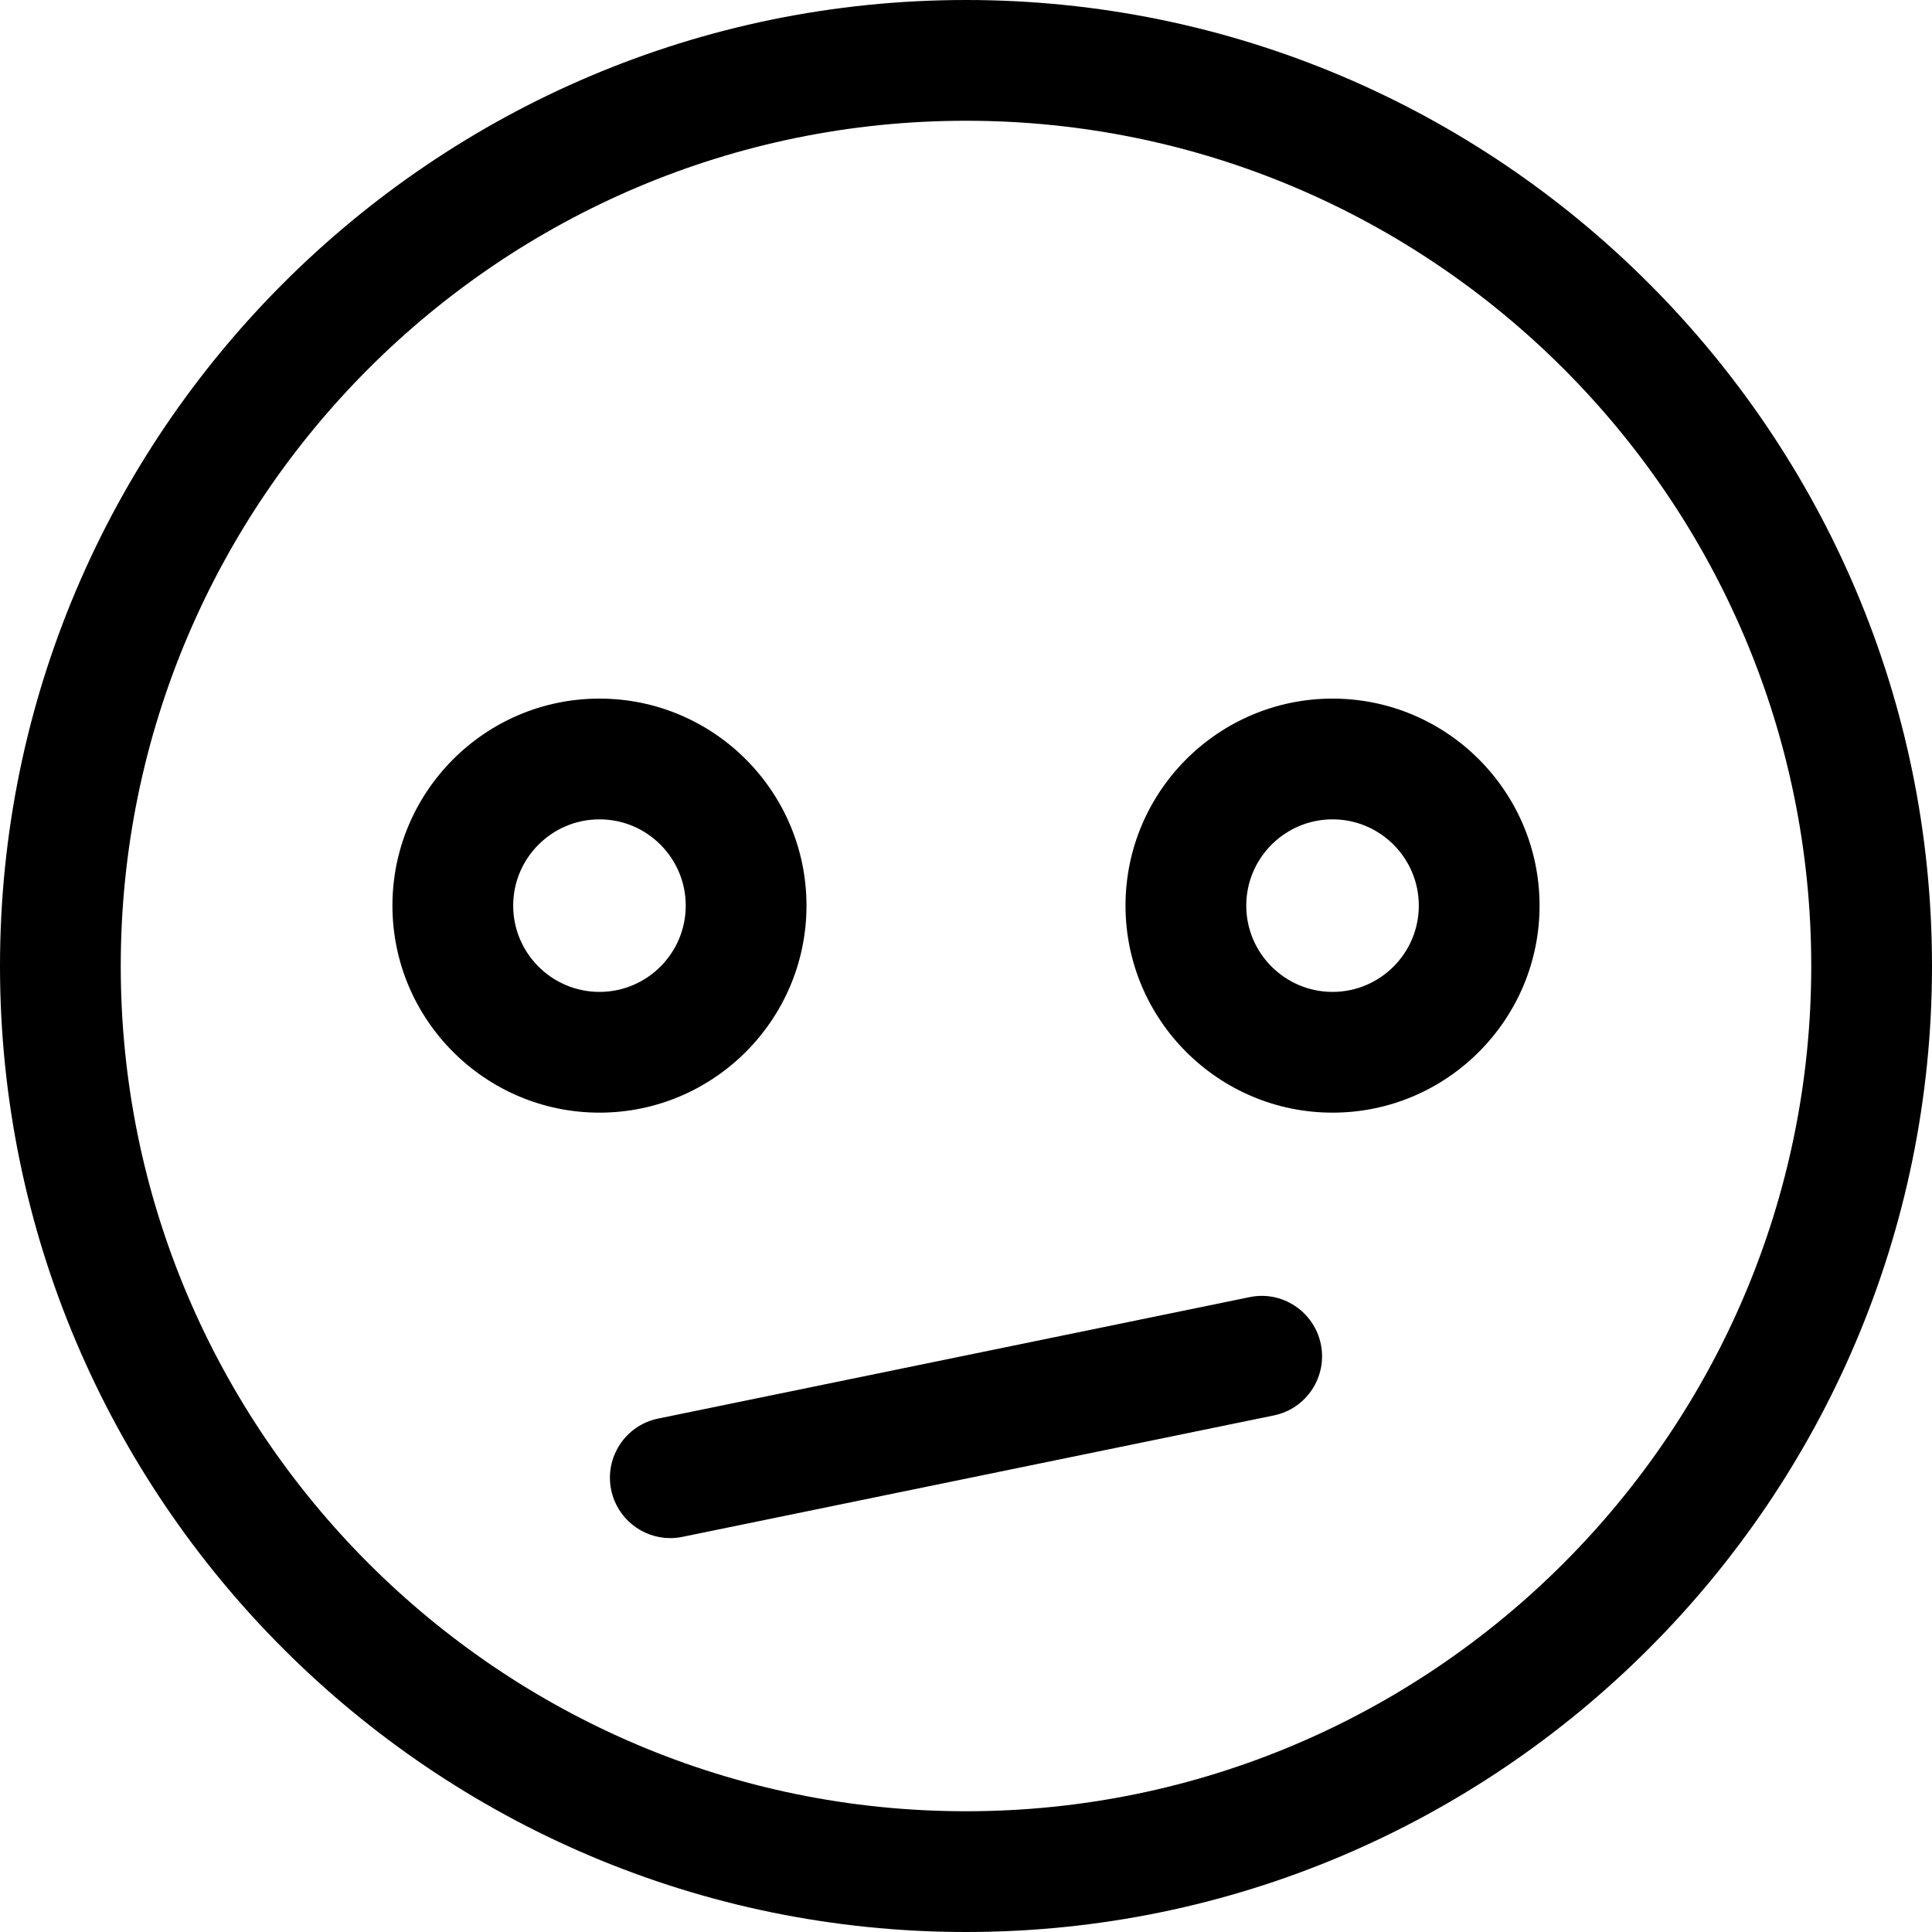 <svg xmlns="http://www.w3.org/2000/svg" viewBox="0 0 32 32"><!--! Font Icona - https://fonticona.com | License - https://fonticona.com/license | Copyright 2022 FontIcona.com --><path d="M16,32C7.178,32,0,24.822,0,16S7.178,0,16,0s16,7.178,16,16S24.822,32,16,32z M16,2C8.28,2,2,8.28,2,16s6.28,14,14,14s14-6.28,14-14S23.72,2,16,2z"/><path d="M9.929,18.429C8.038,18.429,6.5,16.891,6.5,15s1.538-3.429,3.429-3.429s3.429,1.538,3.429,3.429S11.819,18.429,9.929,18.429z M9.929,13.571C9.141,13.571,8.5,14.212,8.5,15s0.641,1.429,1.429,1.429s1.429-0.641,1.429-1.429S10.717,13.571,9.929,13.571z"/><path d="M22.071,18.429c-1.891,0-3.429-1.538-3.429-3.429s1.538-3.429,3.429-3.429S25.5,13.109,25.5,15S23.962,18.429,22.071,18.429z M22.071,13.571c-0.788,0-1.429,0.641-1.429,1.429s0.641,1.429,1.429,1.429S23.5,15.788,23.5,15S22.859,13.571,22.071,13.571z"/><path d="M11.102,25.476c-0.465,0-0.882-0.326-0.979-0.799c-0.111-0.541,0.237-1.07,0.778-1.181l9.795-2.011c0.538-0.114,1.07,0.238,1.181,0.778c0.111,0.541-0.237,1.07-0.778,1.181l-9.795,2.011C11.236,25.469,11.168,25.476,11.102,25.476z"/></svg>